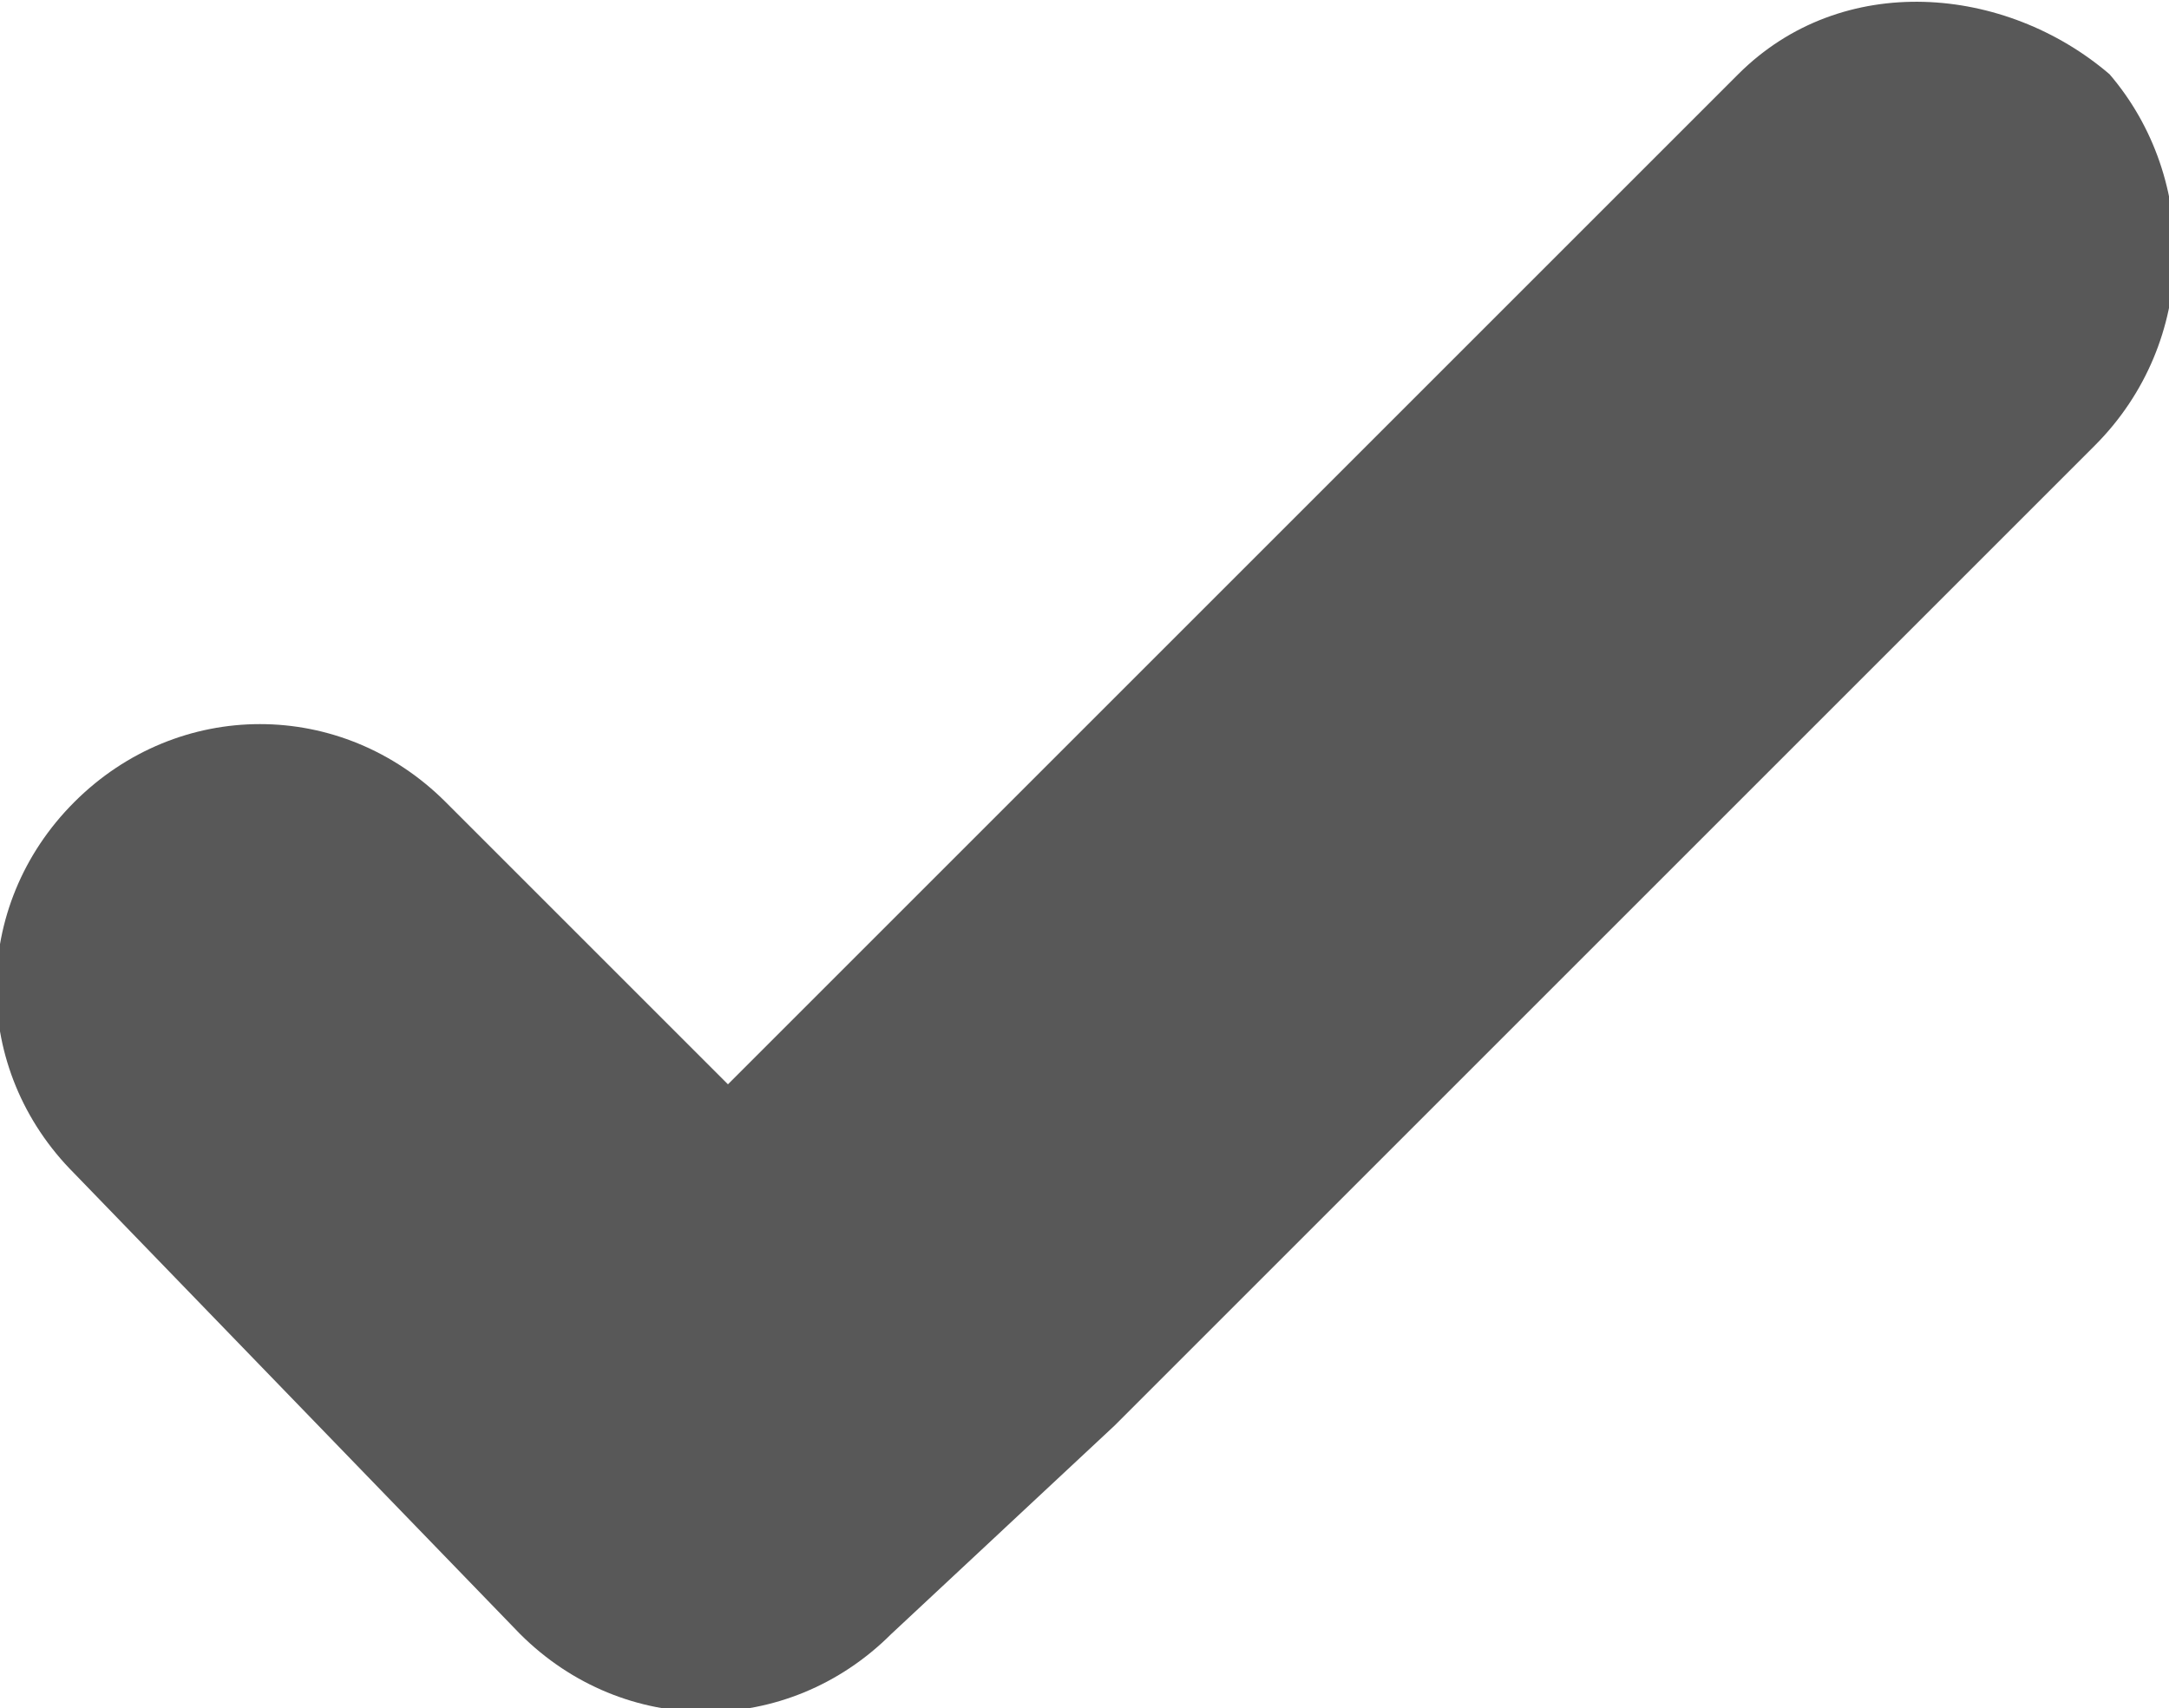 <?xml version="1.0" encoding="utf-8"?>
<!-- Generator: Adobe Illustrator 23.0.3, SVG Export Plug-In . SVG Version: 6.00 Build 0)  -->
<svg version="1.1" id="Layer_1" xmlns="http://www.w3.org/2000/svg" xmlns:xlink="http://www.w3.org/1999/xlink" x="0px" y="0px"
	 viewBox="0 0 14.6 11.5" style="enable-background:new 0 0 14.6 11.5;" xml:space="preserve">
<style type="text/css">
	.st0{fill:#585858;}
</style>
<path id="Path_1574" class="st0" d="M14.1,3L7.5,9.6L6,11c-0.7,0.7-1.8,0.7-2.5,0L0.5,7.9c-0.7-0.7-0.7-1.8,0-2.5
	c0.7-0.7,1.8-0.7,2.5,0c0,0,0,0,0,0l1.9,1.9l6.8-6.8c0.7-0.7,1.8-0.6,2.5,0C14.8,1.2,14.8,2.3,14.1,3L14.1,3z"/>
</svg>
